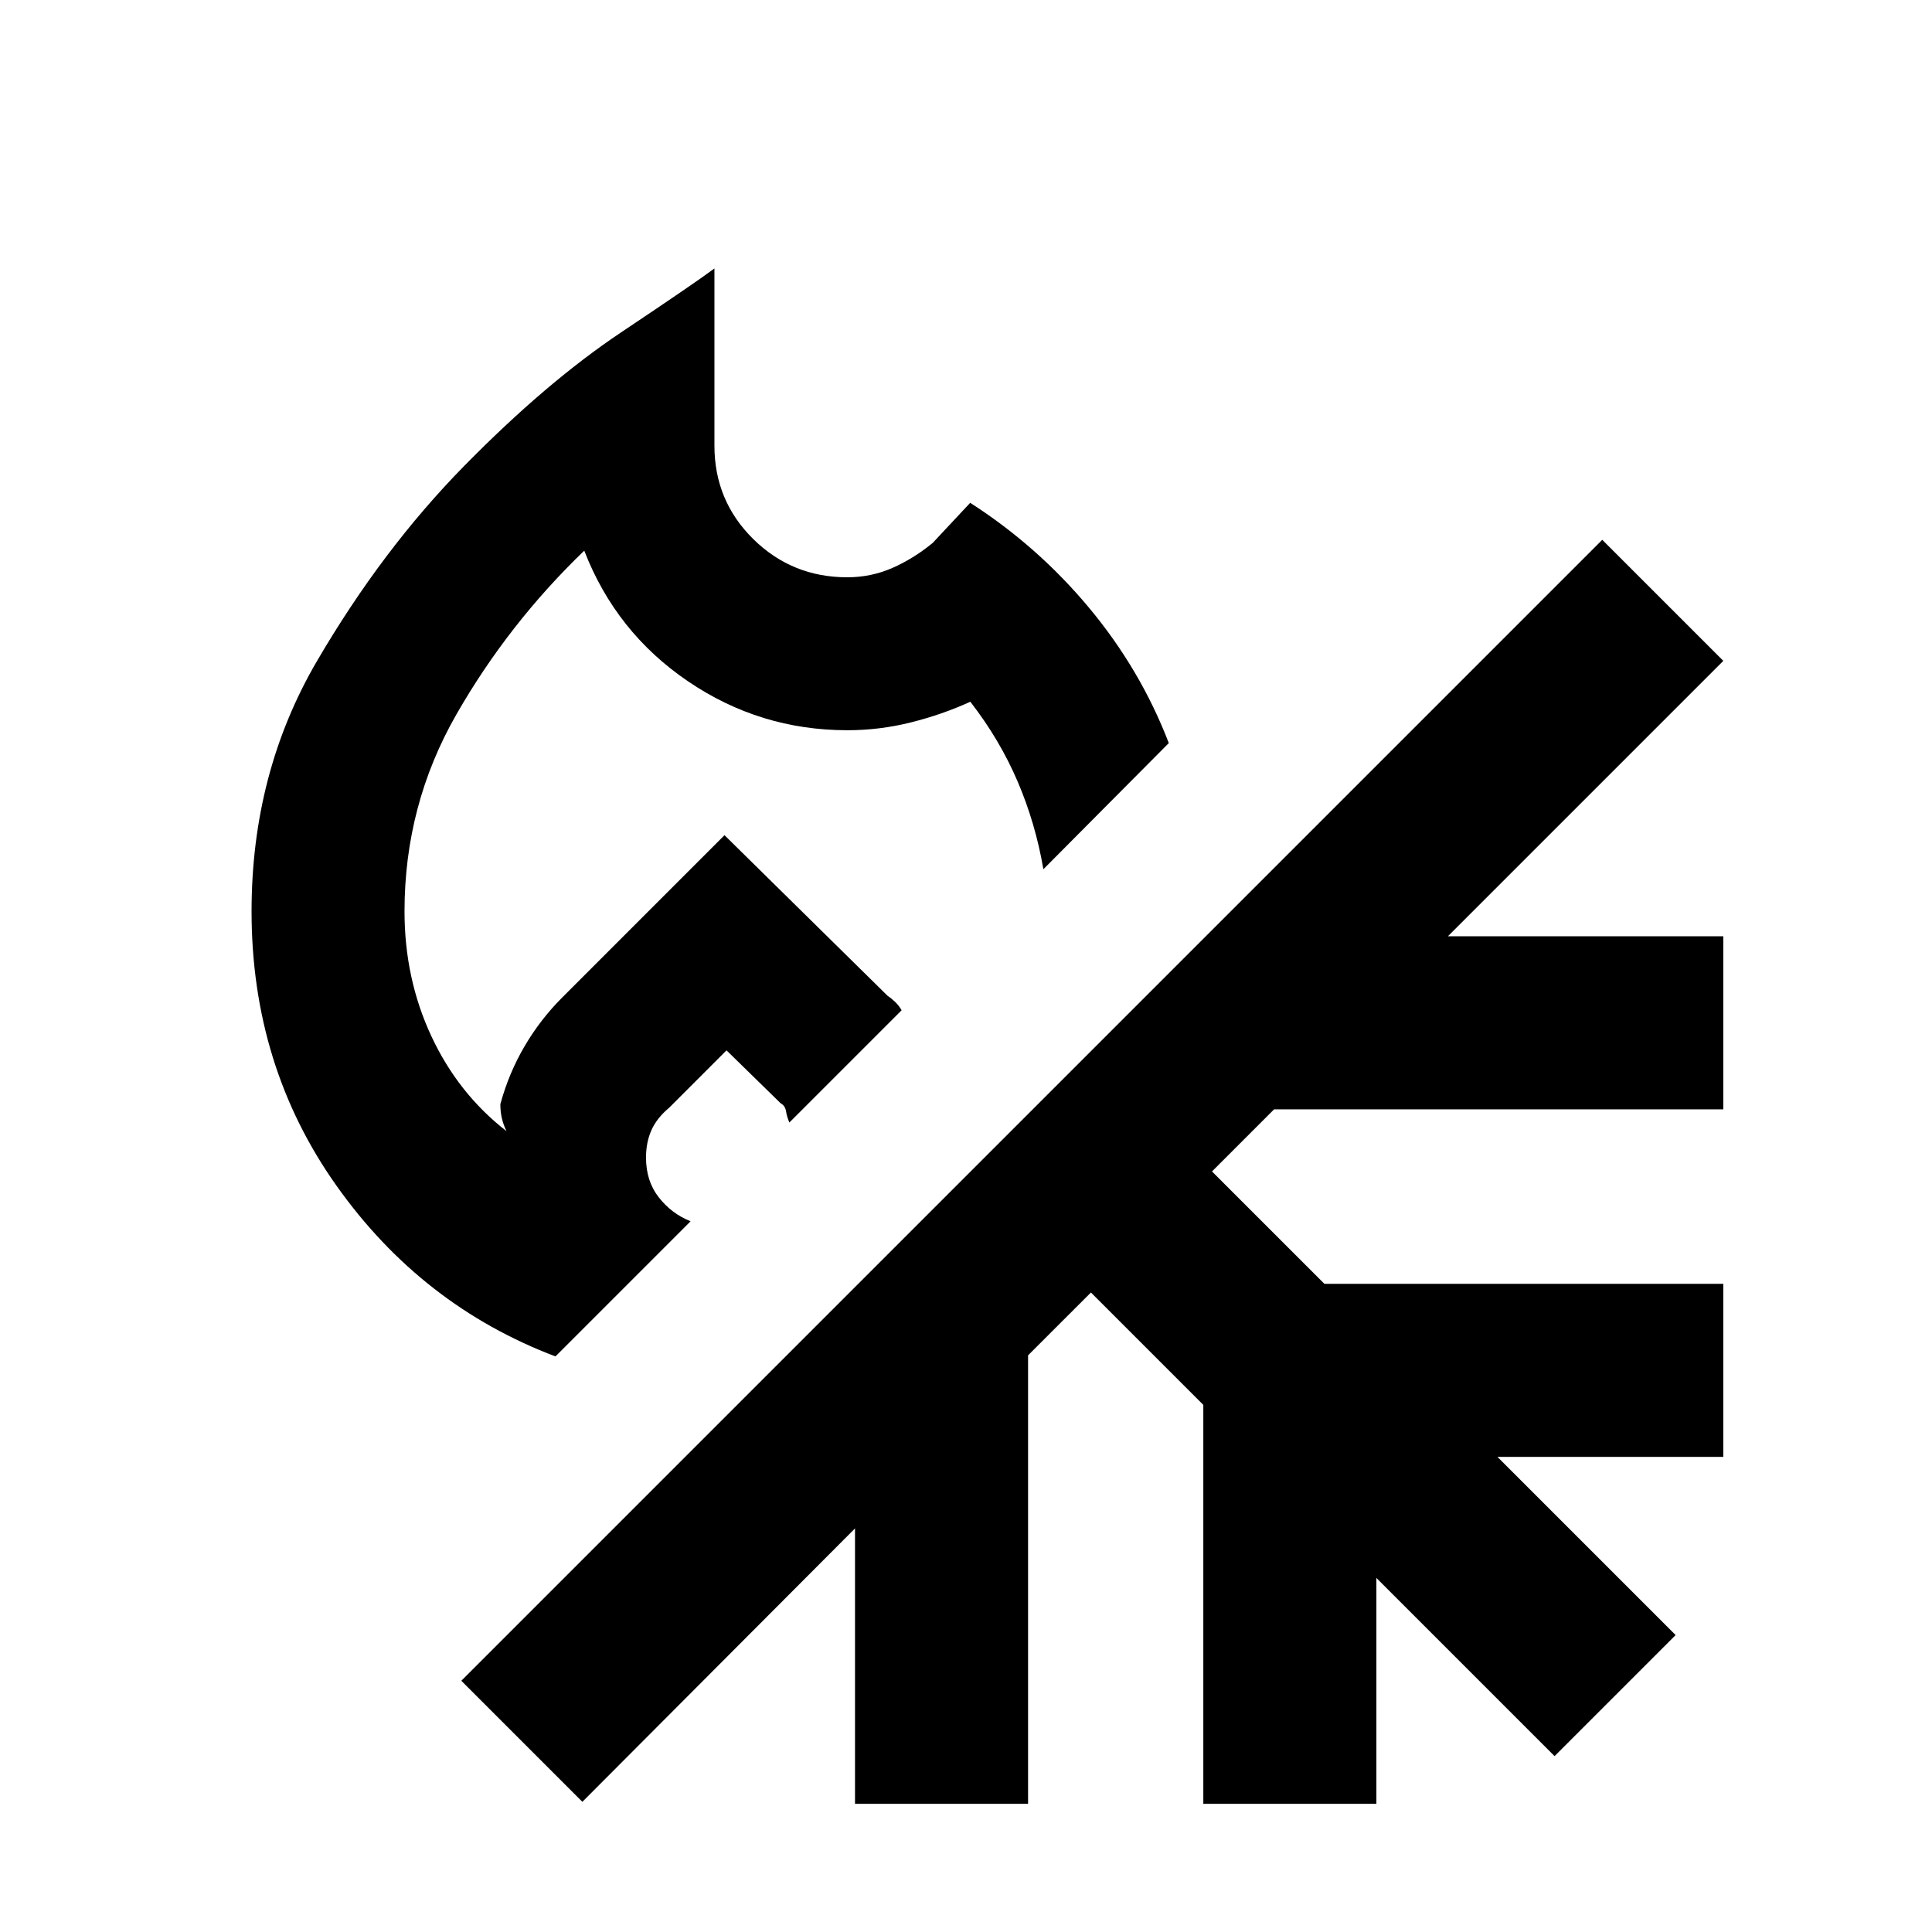 <svg xmlns="http://www.w3.org/2000/svg" height="24" viewBox="0 -960 960 960" width="24"><path d="M276-286q-66.53-25.23-108.76-84.77Q125-430.3 125-507.15q0-68.69 32.42-124.23 32.43-55.54 73.17-97.03t77.96-66.39q37.22-24.89 46.45-31.81v88.07q0 27.37 19.28 46.38T421-673.15q11.81 0 22.36-4.62 10.56-4.61 20.1-12.46l18.62-19.92q33.46 21.46 59.03 52.11 25.58 30.66 39.66 67.27l-62.32 62.69q-3.91-22.84-12.8-43.61-8.88-20.77-23.5-39.62-14 6.39-29.54 10.27-15.54 3.89-31.58 3.89-43.41 0-79.22-24.35t-51.5-64.88q-37.7 36.29-63.51 81.33-25.8 45.04-25.8 97.9 0 33.46 13.35 62.04 13.34 28.57 37.34 47.19-1.53-3.08-2.3-6.35-.77-3.27-.77-7.11 4.23-15.46 12.07-28.81 7.85-13.35 18.7-24.19L360-545l81.08 79.85q1.89 1.23 3.79 3.07 1.9 1.85 3.13 4.08l-55.77 55.77q-1.23-2.85-1.65-5.58-.43-2.73-2.66-3.96L361-438.08l-28.46 28.47q-6.16 5.15-8.85 11.18-2.69 6.03-2.69 13.66 0 11.62 6.35 19.73 6.34 8.12 15.8 11.89L276-286Zm84-259Zm0 0ZM289.38-64.69l-60.15-60.15 566.93-566.93 60.15 60.15-136.85 136.85h136.85v86H633.08l-30.85 30.85 55.85 55.84h198.23v86H744.07l88.54 88.54-60.15 60.15-88.54-88.54v112.24h-86v-198.23l-55.84-55.85-31.24 31.23v222.85h-85.99v-136.85L289.38-64.69Z"/></svg>